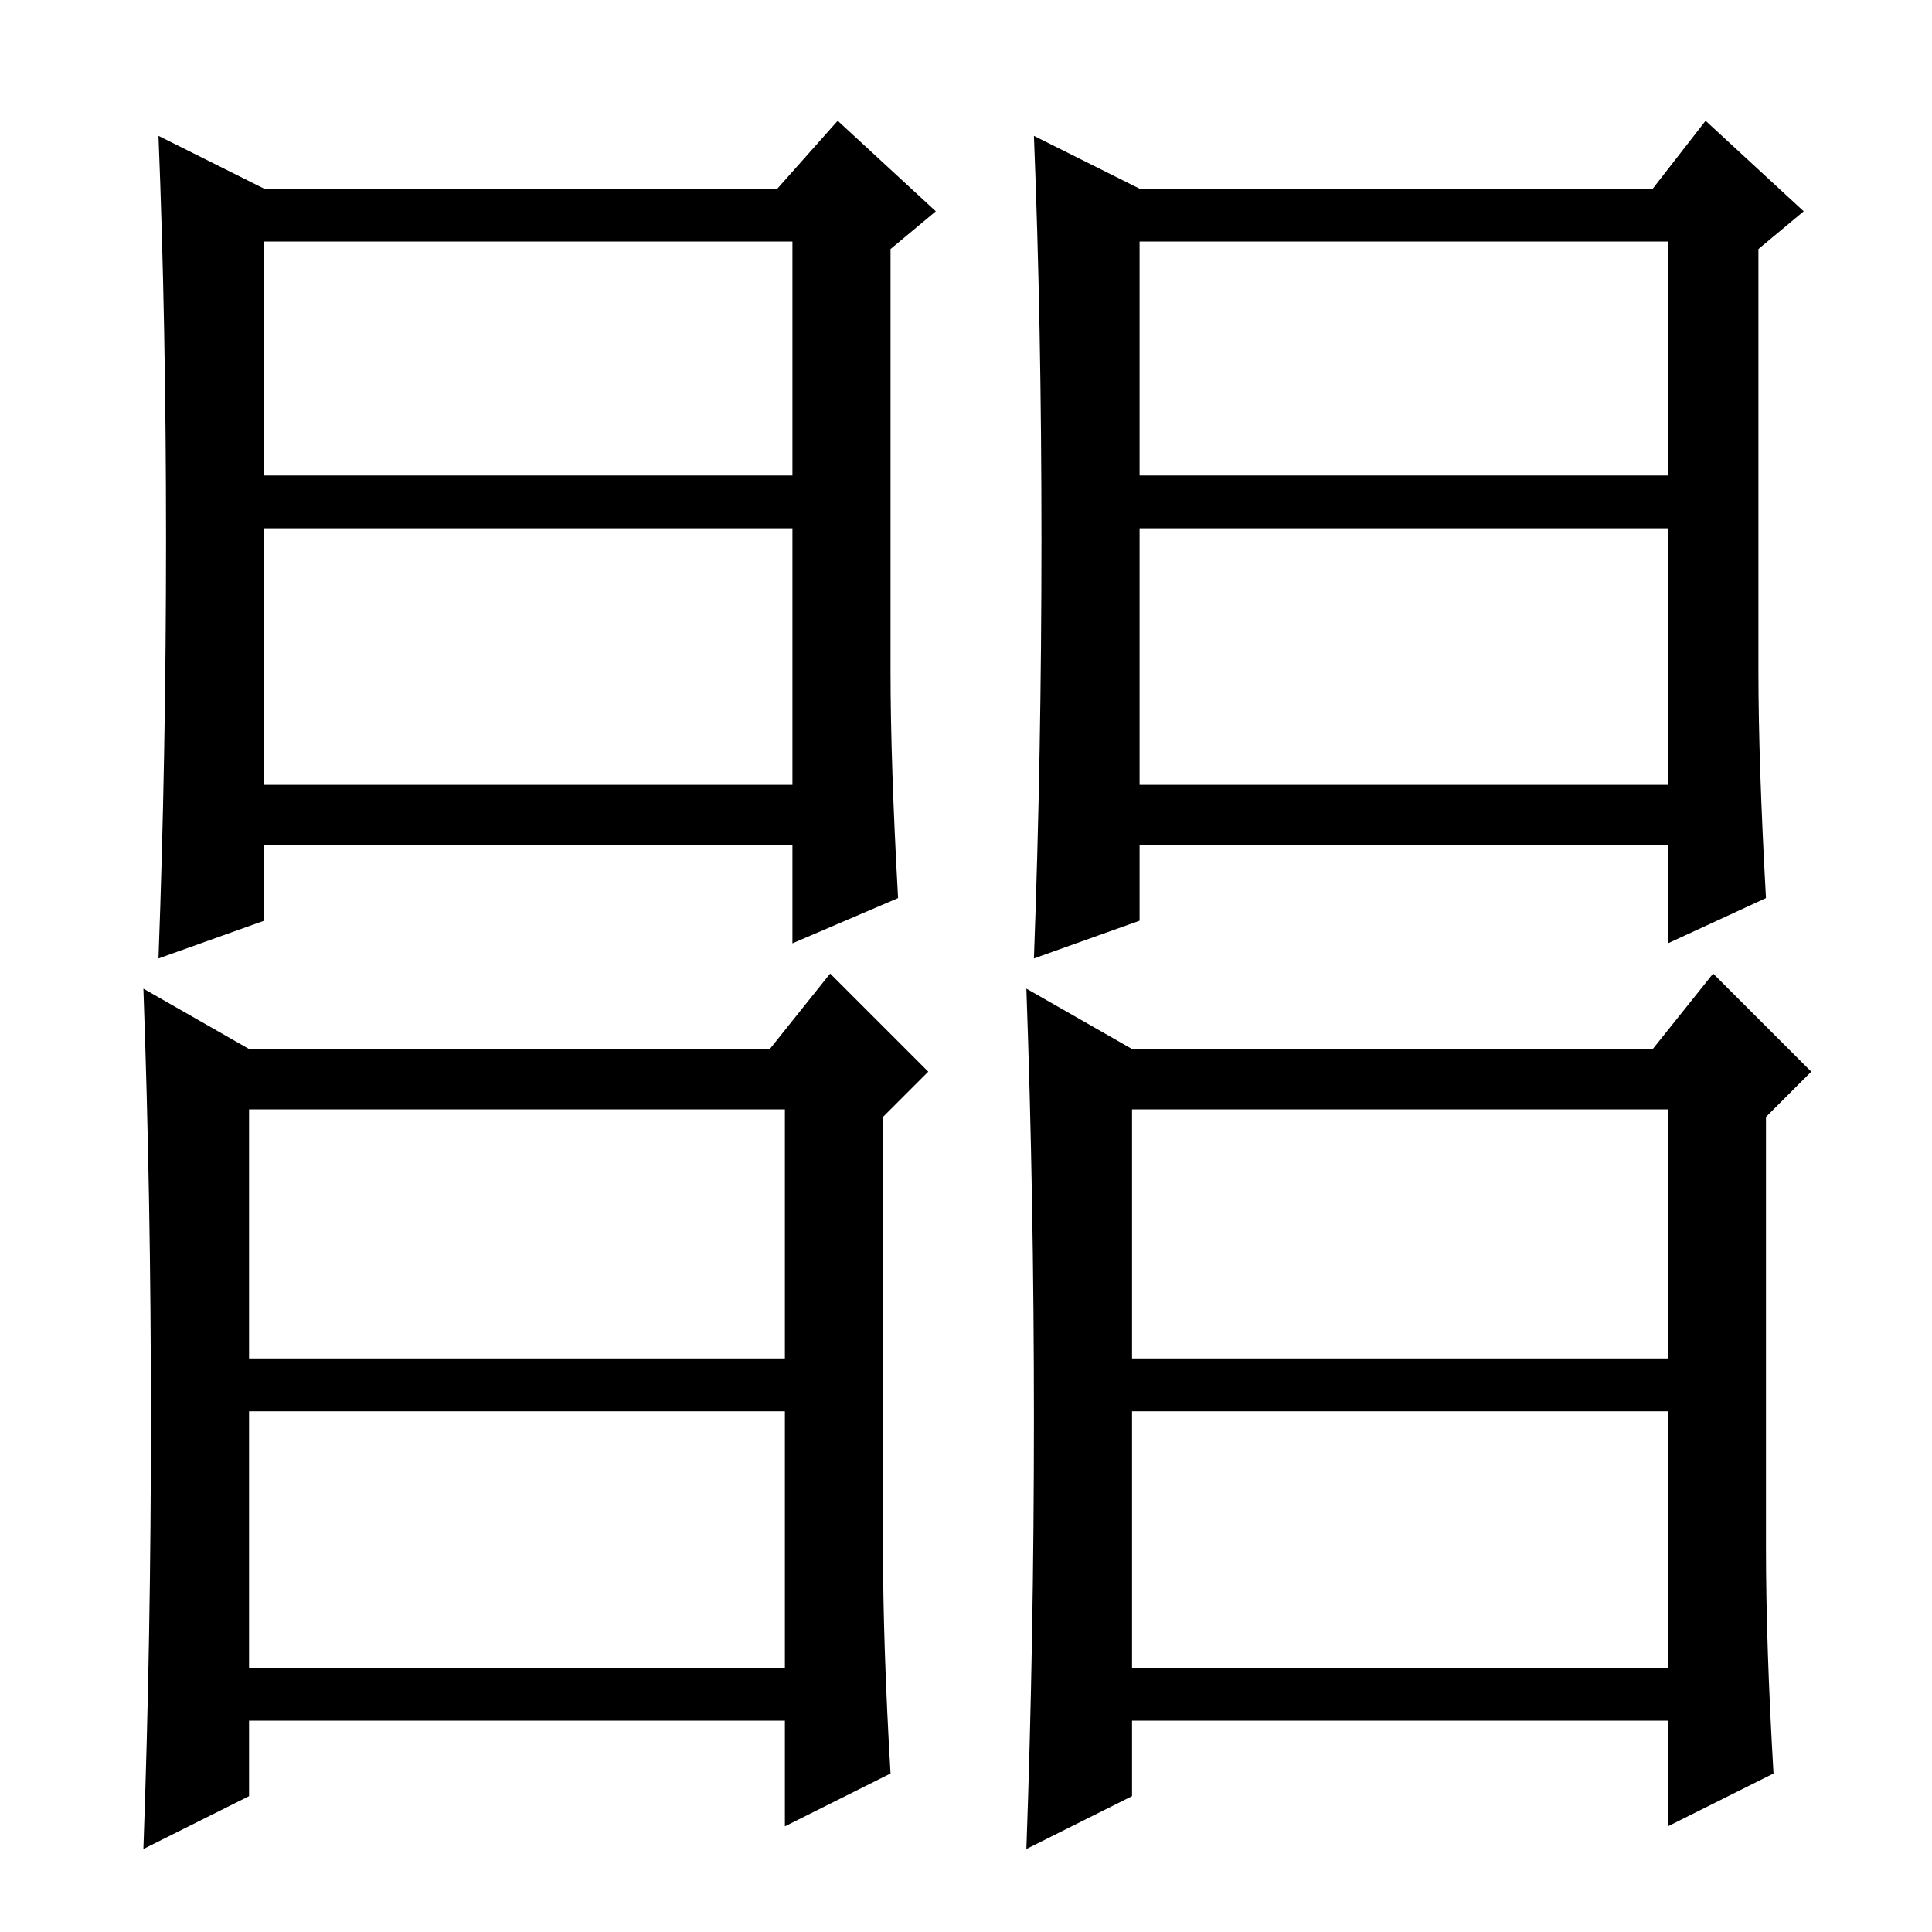 <?xml version="1.0" standalone="no"?>
<!DOCTYPE svg PUBLIC "-//W3C//DTD SVG 1.1//EN" "http://www.w3.org/Graphics/SVG/1.1/DTD/svg11.dtd" >
<svg xmlns="http://www.w3.org/2000/svg" xmlns:xlink="http://www.w3.org/1999/xlink" version="1.1" viewBox="0 -36 256 256">
  <g transform="matrix(1 0 0 -1 0 220)">
   <path fill="currentColor"
d="M33 76h71v33h-71v-33zM33 35h71v34h-71v-34zM117 51q0 -13 1 -30l-14 -7v14h-71v-10l-14 -7q1 28 1 57t-1 57l14 -8h69l8 10l13 -13l-6 -6v-57zM150 76h71v33h-71v-33zM150 35h71v34h-71v-34zM234 51q0 -13 1 -30l-14 -7v14h-71v-10l-14 -7q1 28 1 57t-1 57l14 -8h69
l8 10l13 -13l-6 -6v-57zM35 193h70v31h-70v-31zM35 152h70v34h-70v-34zM118 167q0 -12 1 -30l-14 -6v13h-70v-10l-14 -5q1 27 1 55.5t-1 53.5l14 -7h68l8 9l13 -12l-6 -5v-56zM151 193h70v31h-70v-31zM151 152h70v34h-70v-34zM233 167q0 -12 1 -30l-13 -6v13h-70v-10l-14 -5
q1 27 1 55.5t-1 53.5l14 -7h68l7 9l13 -12l-6 -5v-56z" />
  </g>

</svg>
